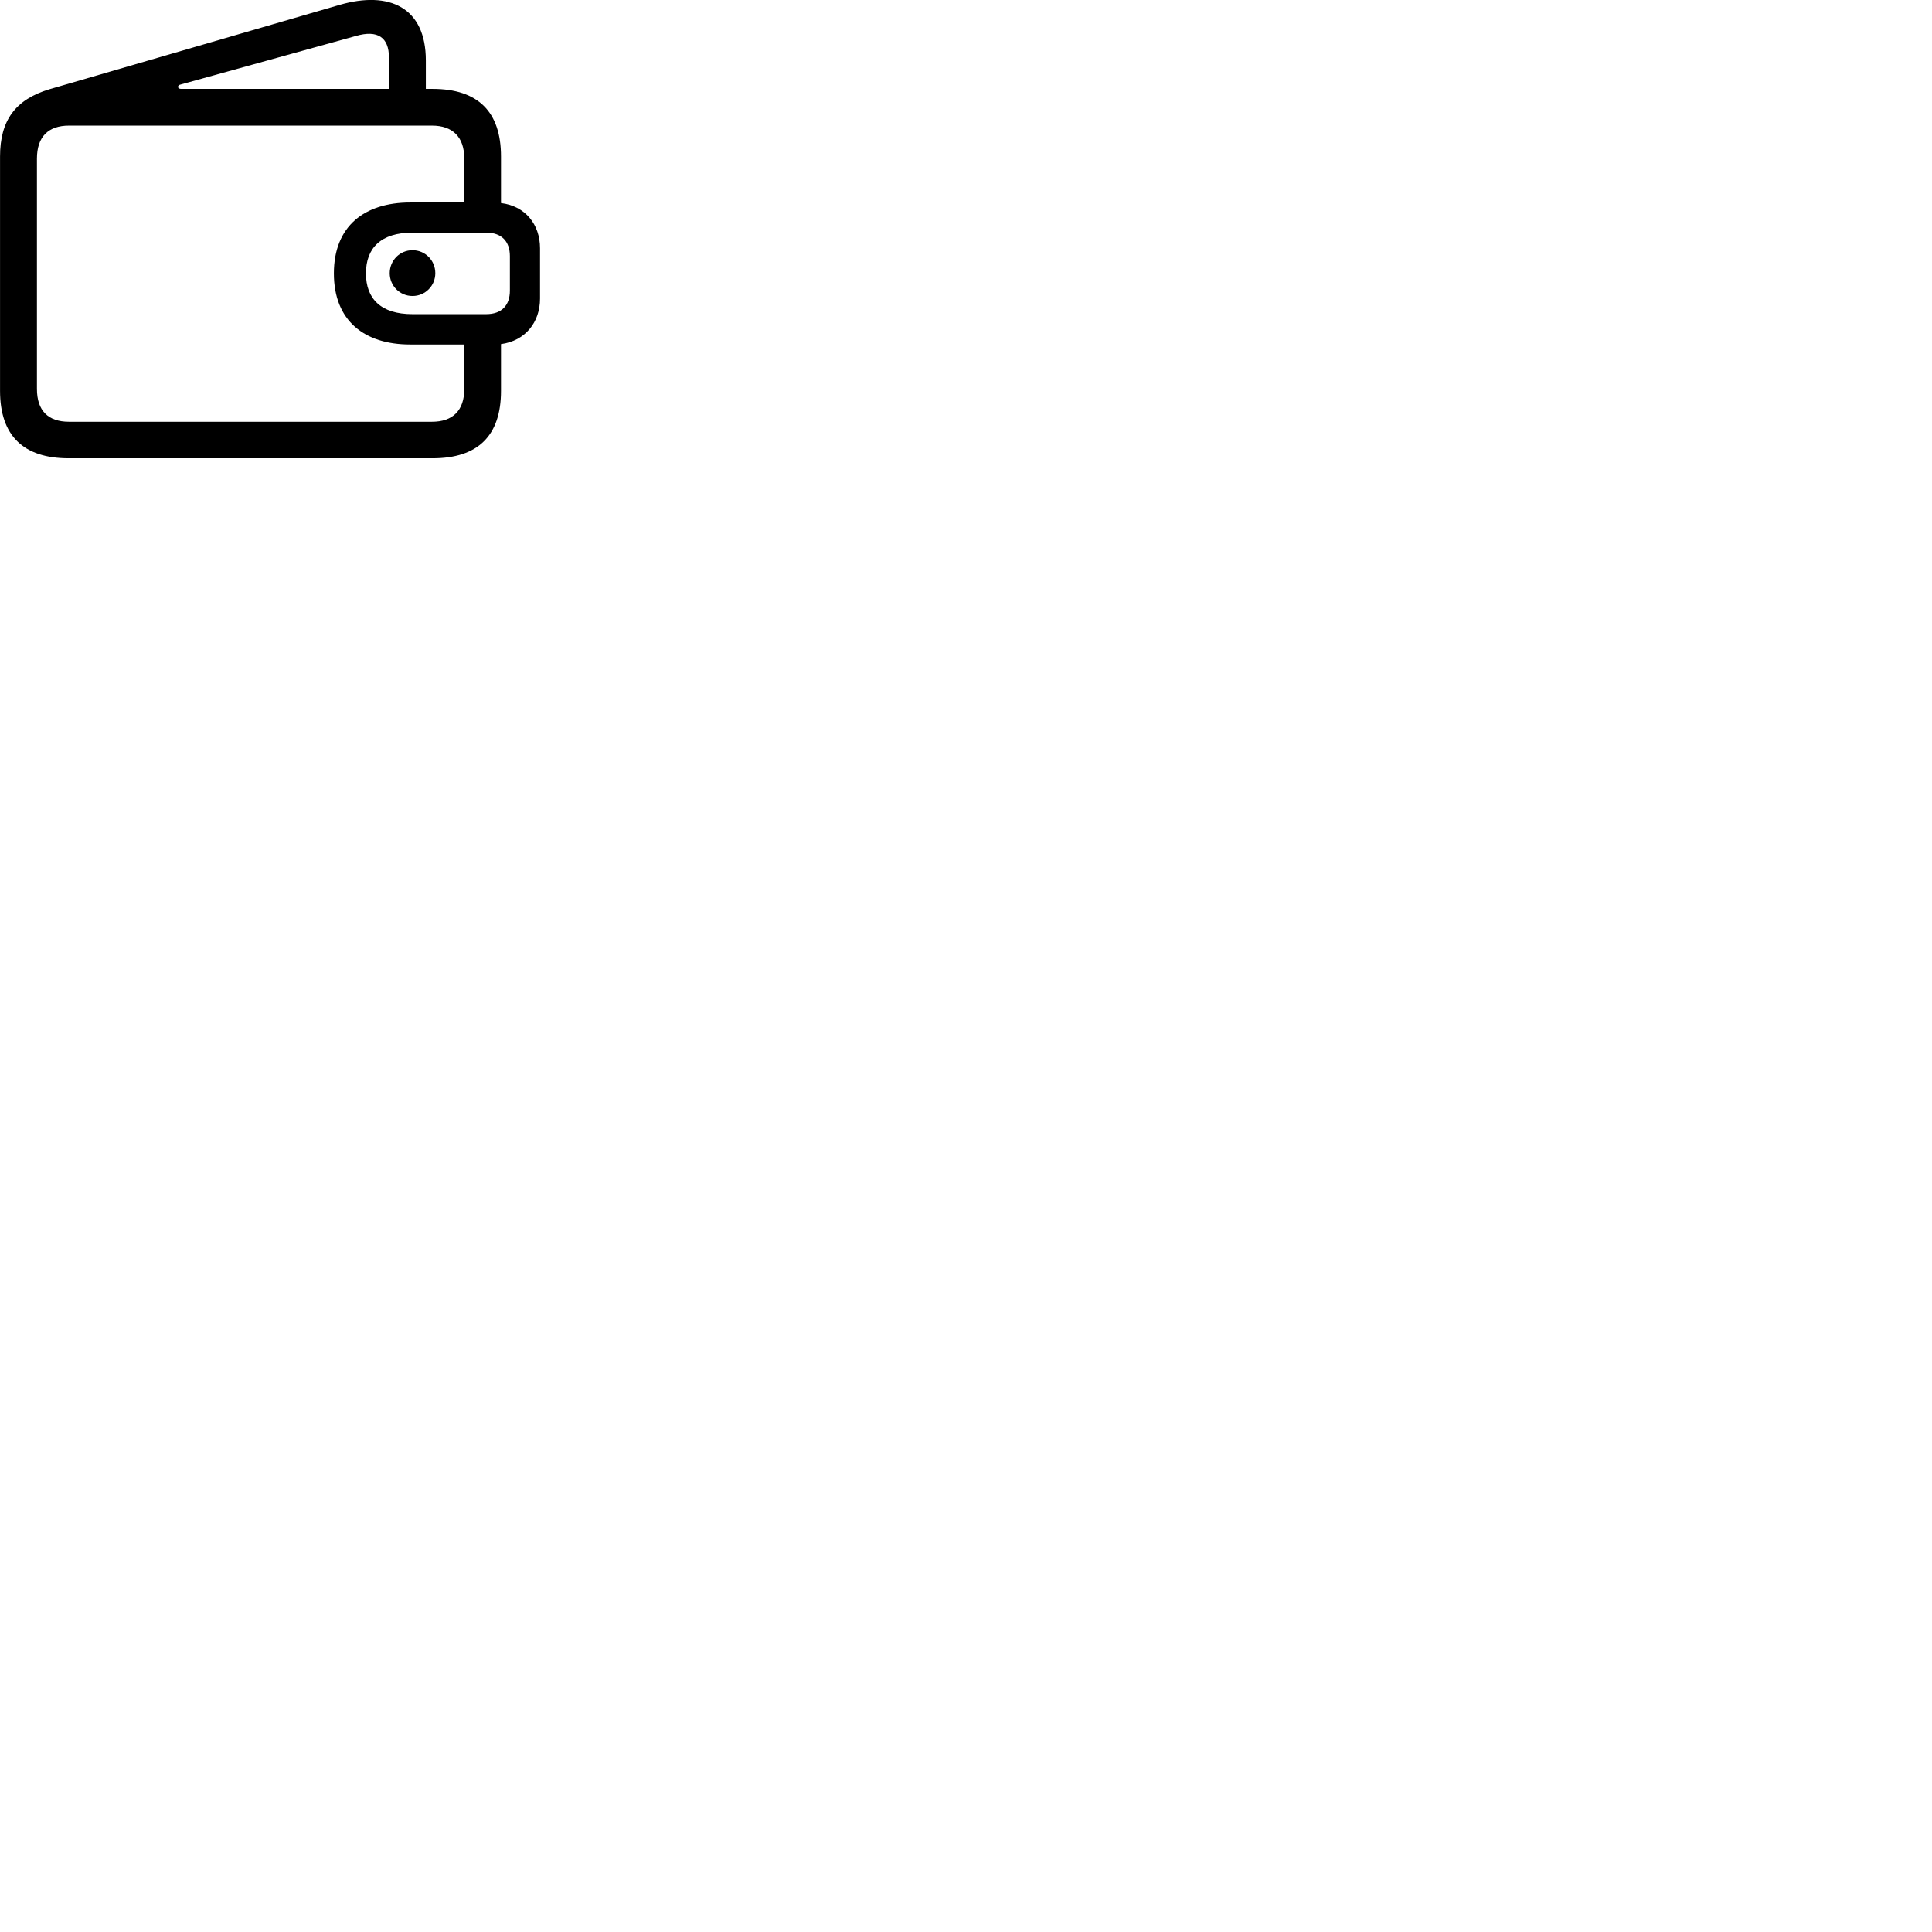 
        <svg xmlns="http://www.w3.org/2000/svg" viewBox="0 0 100 100">
            <path d="M3.552 23.721H22.392C24.752 23.721 25.932 22.541 25.932 20.231V17.811C27.192 17.641 27.952 16.681 27.952 15.451V12.851C27.952 11.621 27.192 10.661 25.932 10.511V8.101C25.932 5.791 24.752 4.601 22.392 4.601H22.042V3.131C22.042 0.371 20.142 -0.489 17.582 0.251L2.552 4.621C0.802 5.151 0.002 6.221 0.002 8.101V20.231C0.002 22.551 1.212 23.721 3.552 23.721ZM9.372 4.601C9.172 4.601 9.152 4.411 9.362 4.371L18.422 1.861C19.552 1.531 20.132 1.941 20.132 2.971V4.601ZM21.232 17.831H24.032V20.131C24.032 21.261 23.422 21.831 22.362 21.831H3.572C2.492 21.831 1.912 21.261 1.912 20.131V8.211C1.912 7.081 2.492 6.501 3.572 6.501H22.362C23.422 6.501 24.032 7.081 24.032 8.211V10.481H21.232C18.872 10.481 17.282 11.701 17.282 14.151C17.282 16.611 18.872 17.831 21.232 17.831ZM21.352 16.261C19.712 16.261 18.942 15.461 18.942 14.151C18.942 12.841 19.712 12.041 21.352 12.041H25.162C25.972 12.041 26.392 12.501 26.392 13.261V15.041C26.392 15.801 25.972 16.261 25.162 16.261ZM21.352 15.321C22.012 15.321 22.532 14.791 22.532 14.141C22.532 13.481 22.012 12.951 21.352 12.951C20.692 12.951 20.172 13.481 20.172 14.141C20.172 14.791 20.692 15.321 21.352 15.321Z" />
        </svg>
    